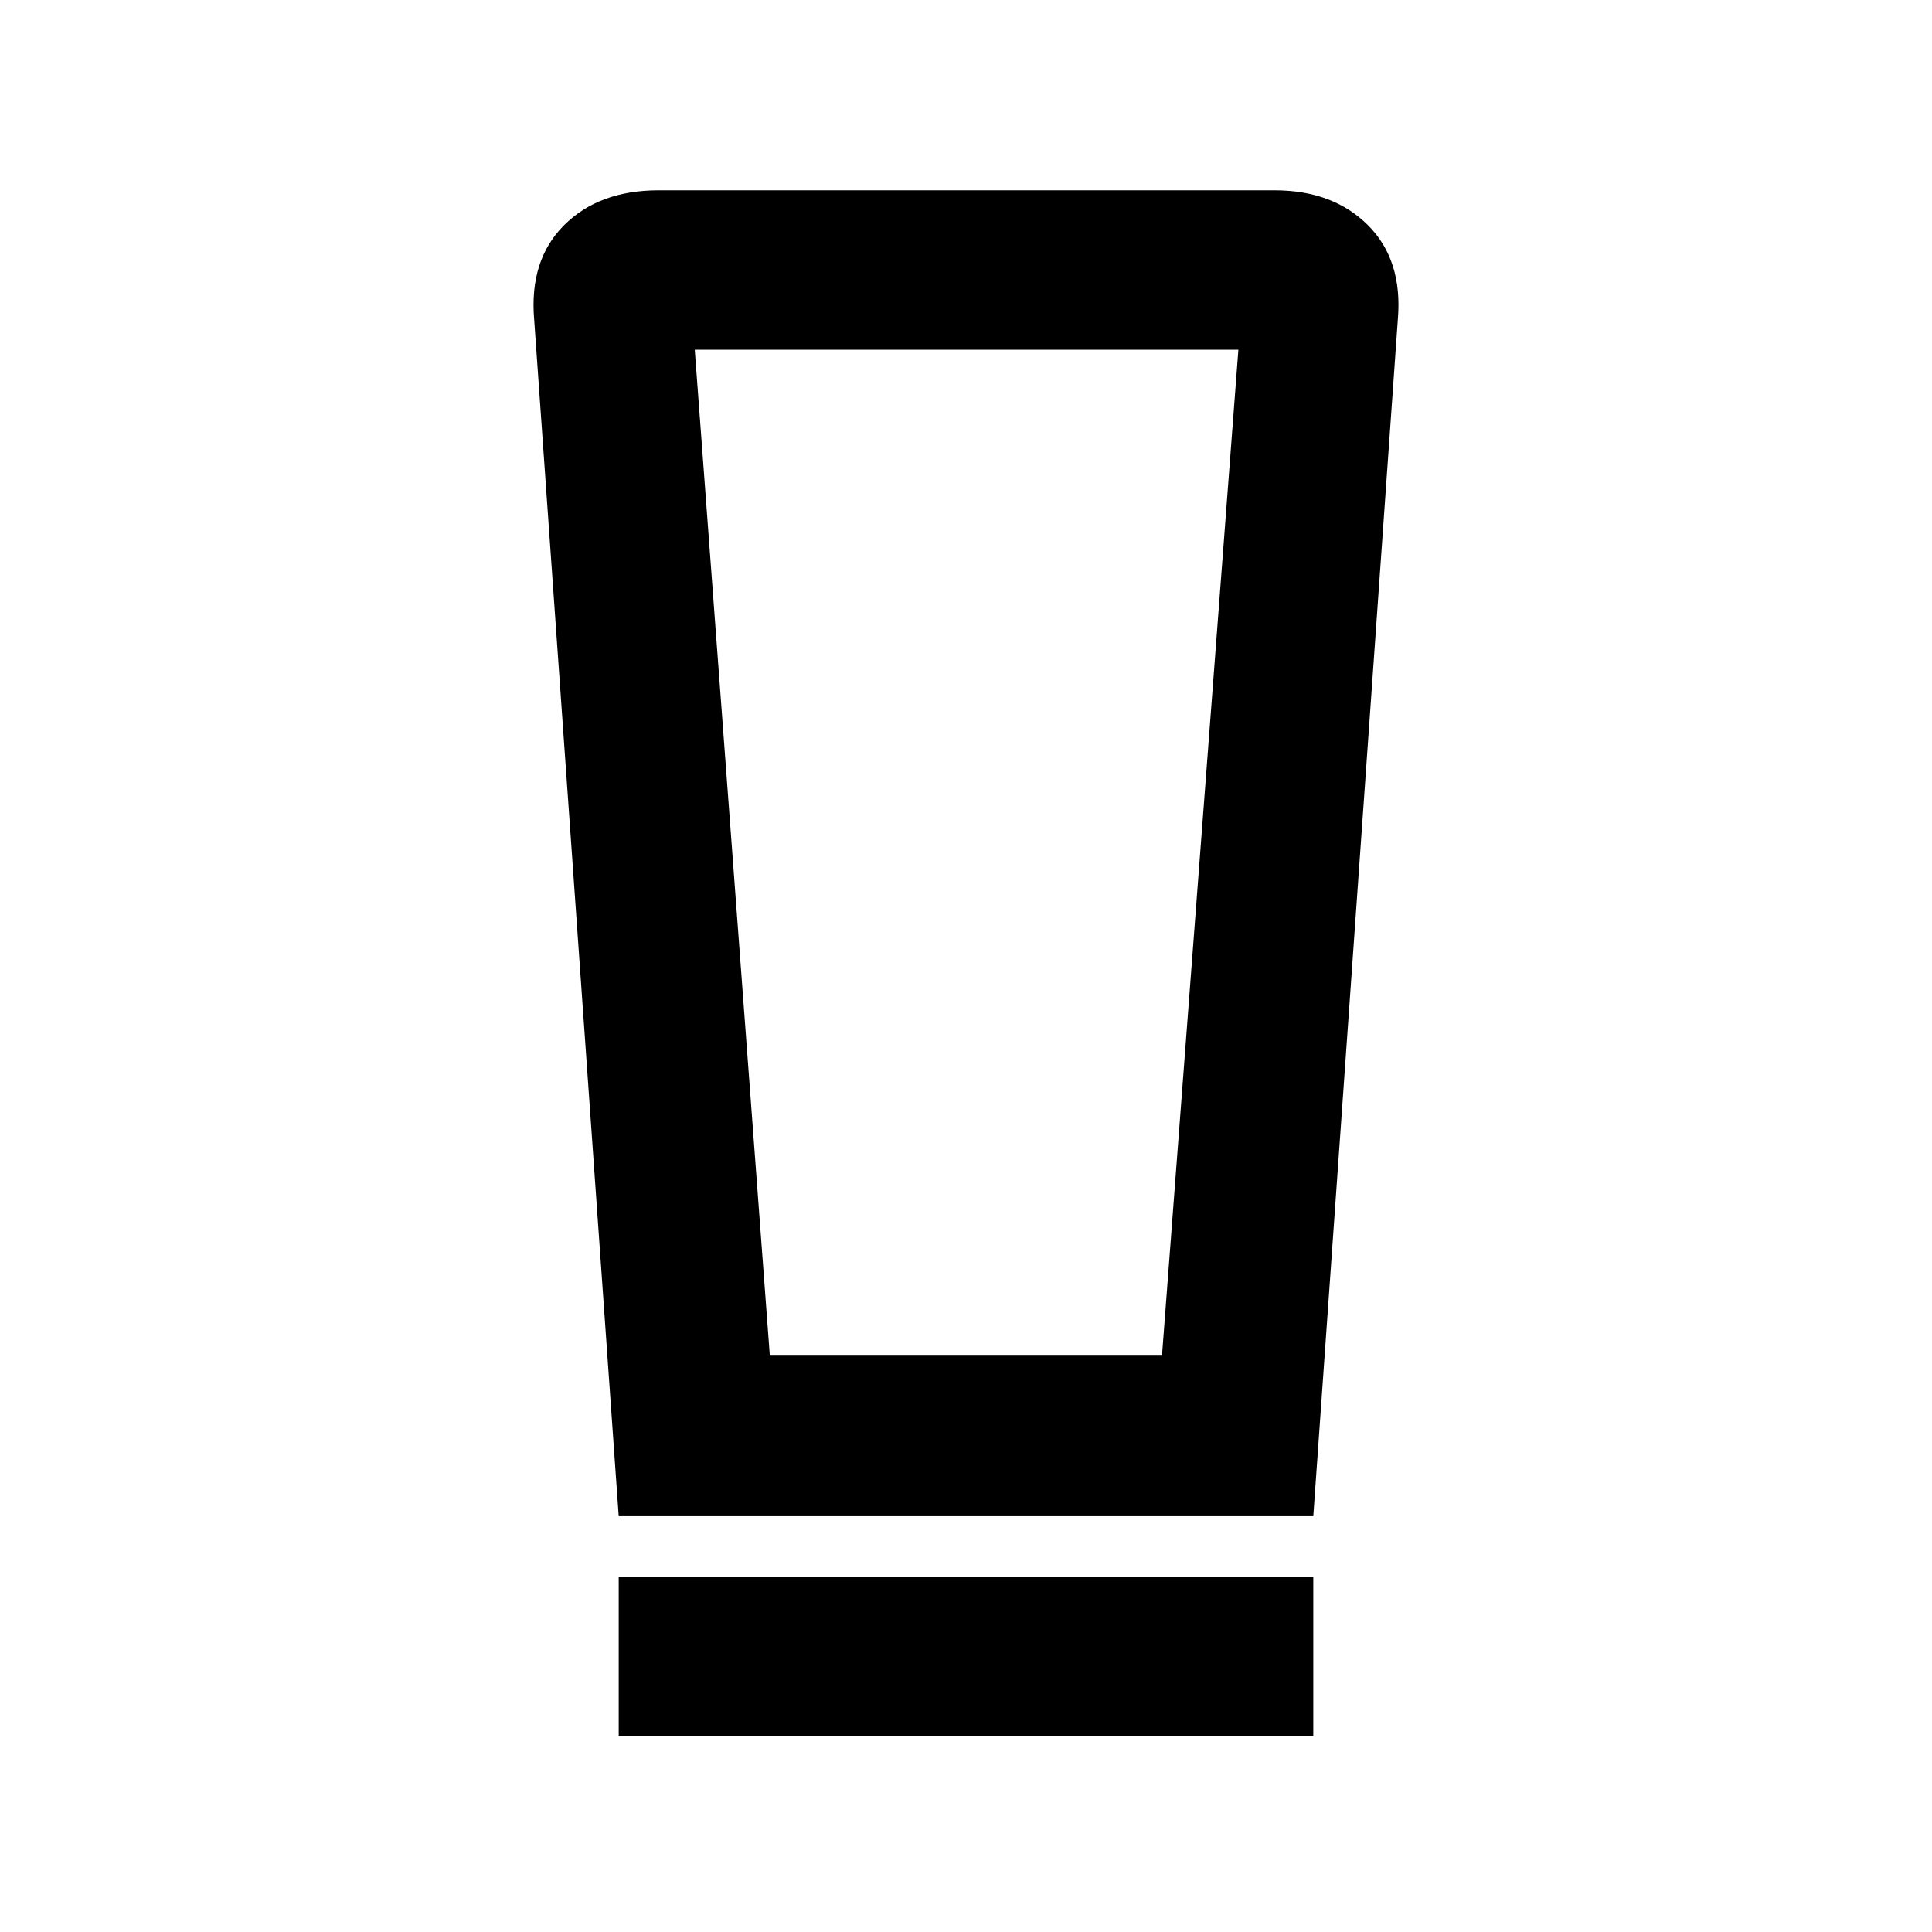 <svg xmlns="http://www.w3.org/2000/svg" height="48" viewBox="0 -960 960 960" width="48"><path d="M307.43-97.39v-79.22h345.14v79.22H307.43Zm0-109.22-42-594.48q-2.56-29.61 14.83-46.98 17.38-17.37 46.96-17.37h306.13q29.04 0 46.41 17.37 17.37 17.37 14.81 46.98l-42 594.48H307.43Zm75.09-79.78h194.87l37.96-499.83H345.22l37.3 499.83Zm0-499.83h-37.3 270.13-232.83Z"/></svg>